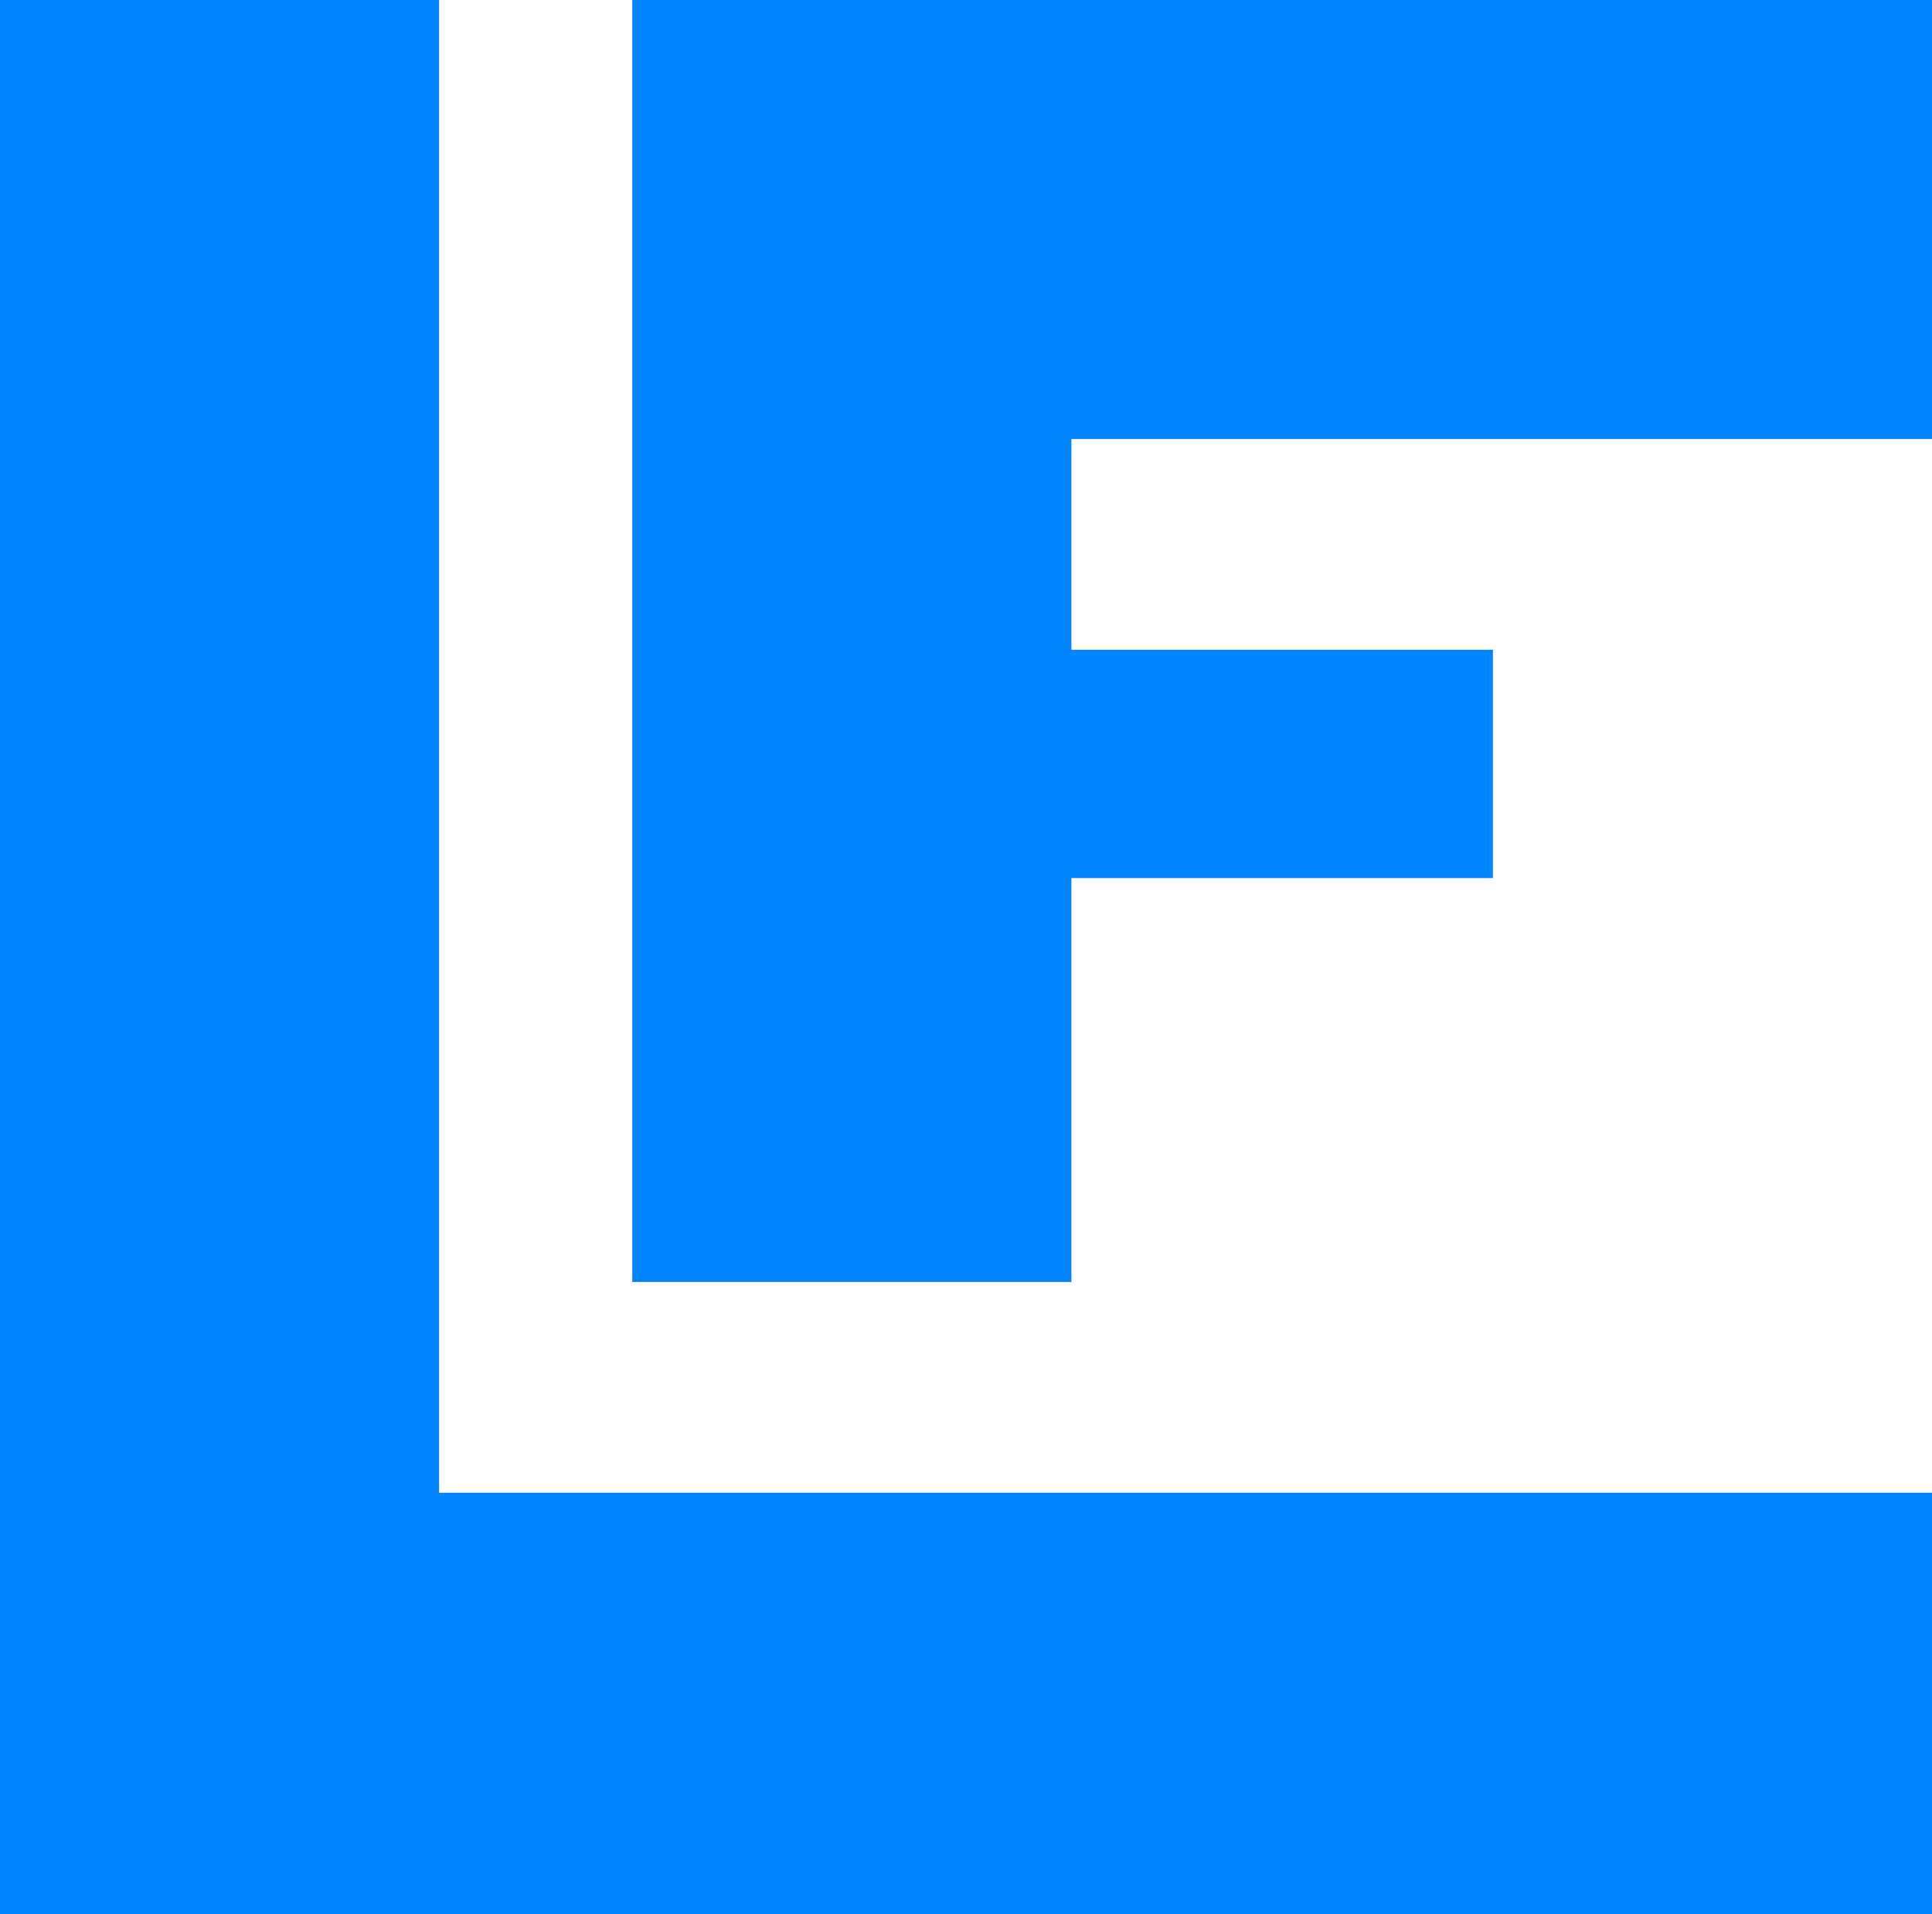 <svg width="110" height="109" viewBox="0 0 110 109" fill="none" xmlns="http://www.w3.org/2000/svg">
<path fill-rule="evenodd" clip-rule="evenodd" d="M0 0H25V85H110V109H25H0V85V0ZM61 0H36V25V37V50V73H61V50H85V37H61V25H110V0H61Z" fill="#0085FF"/>
</svg>
